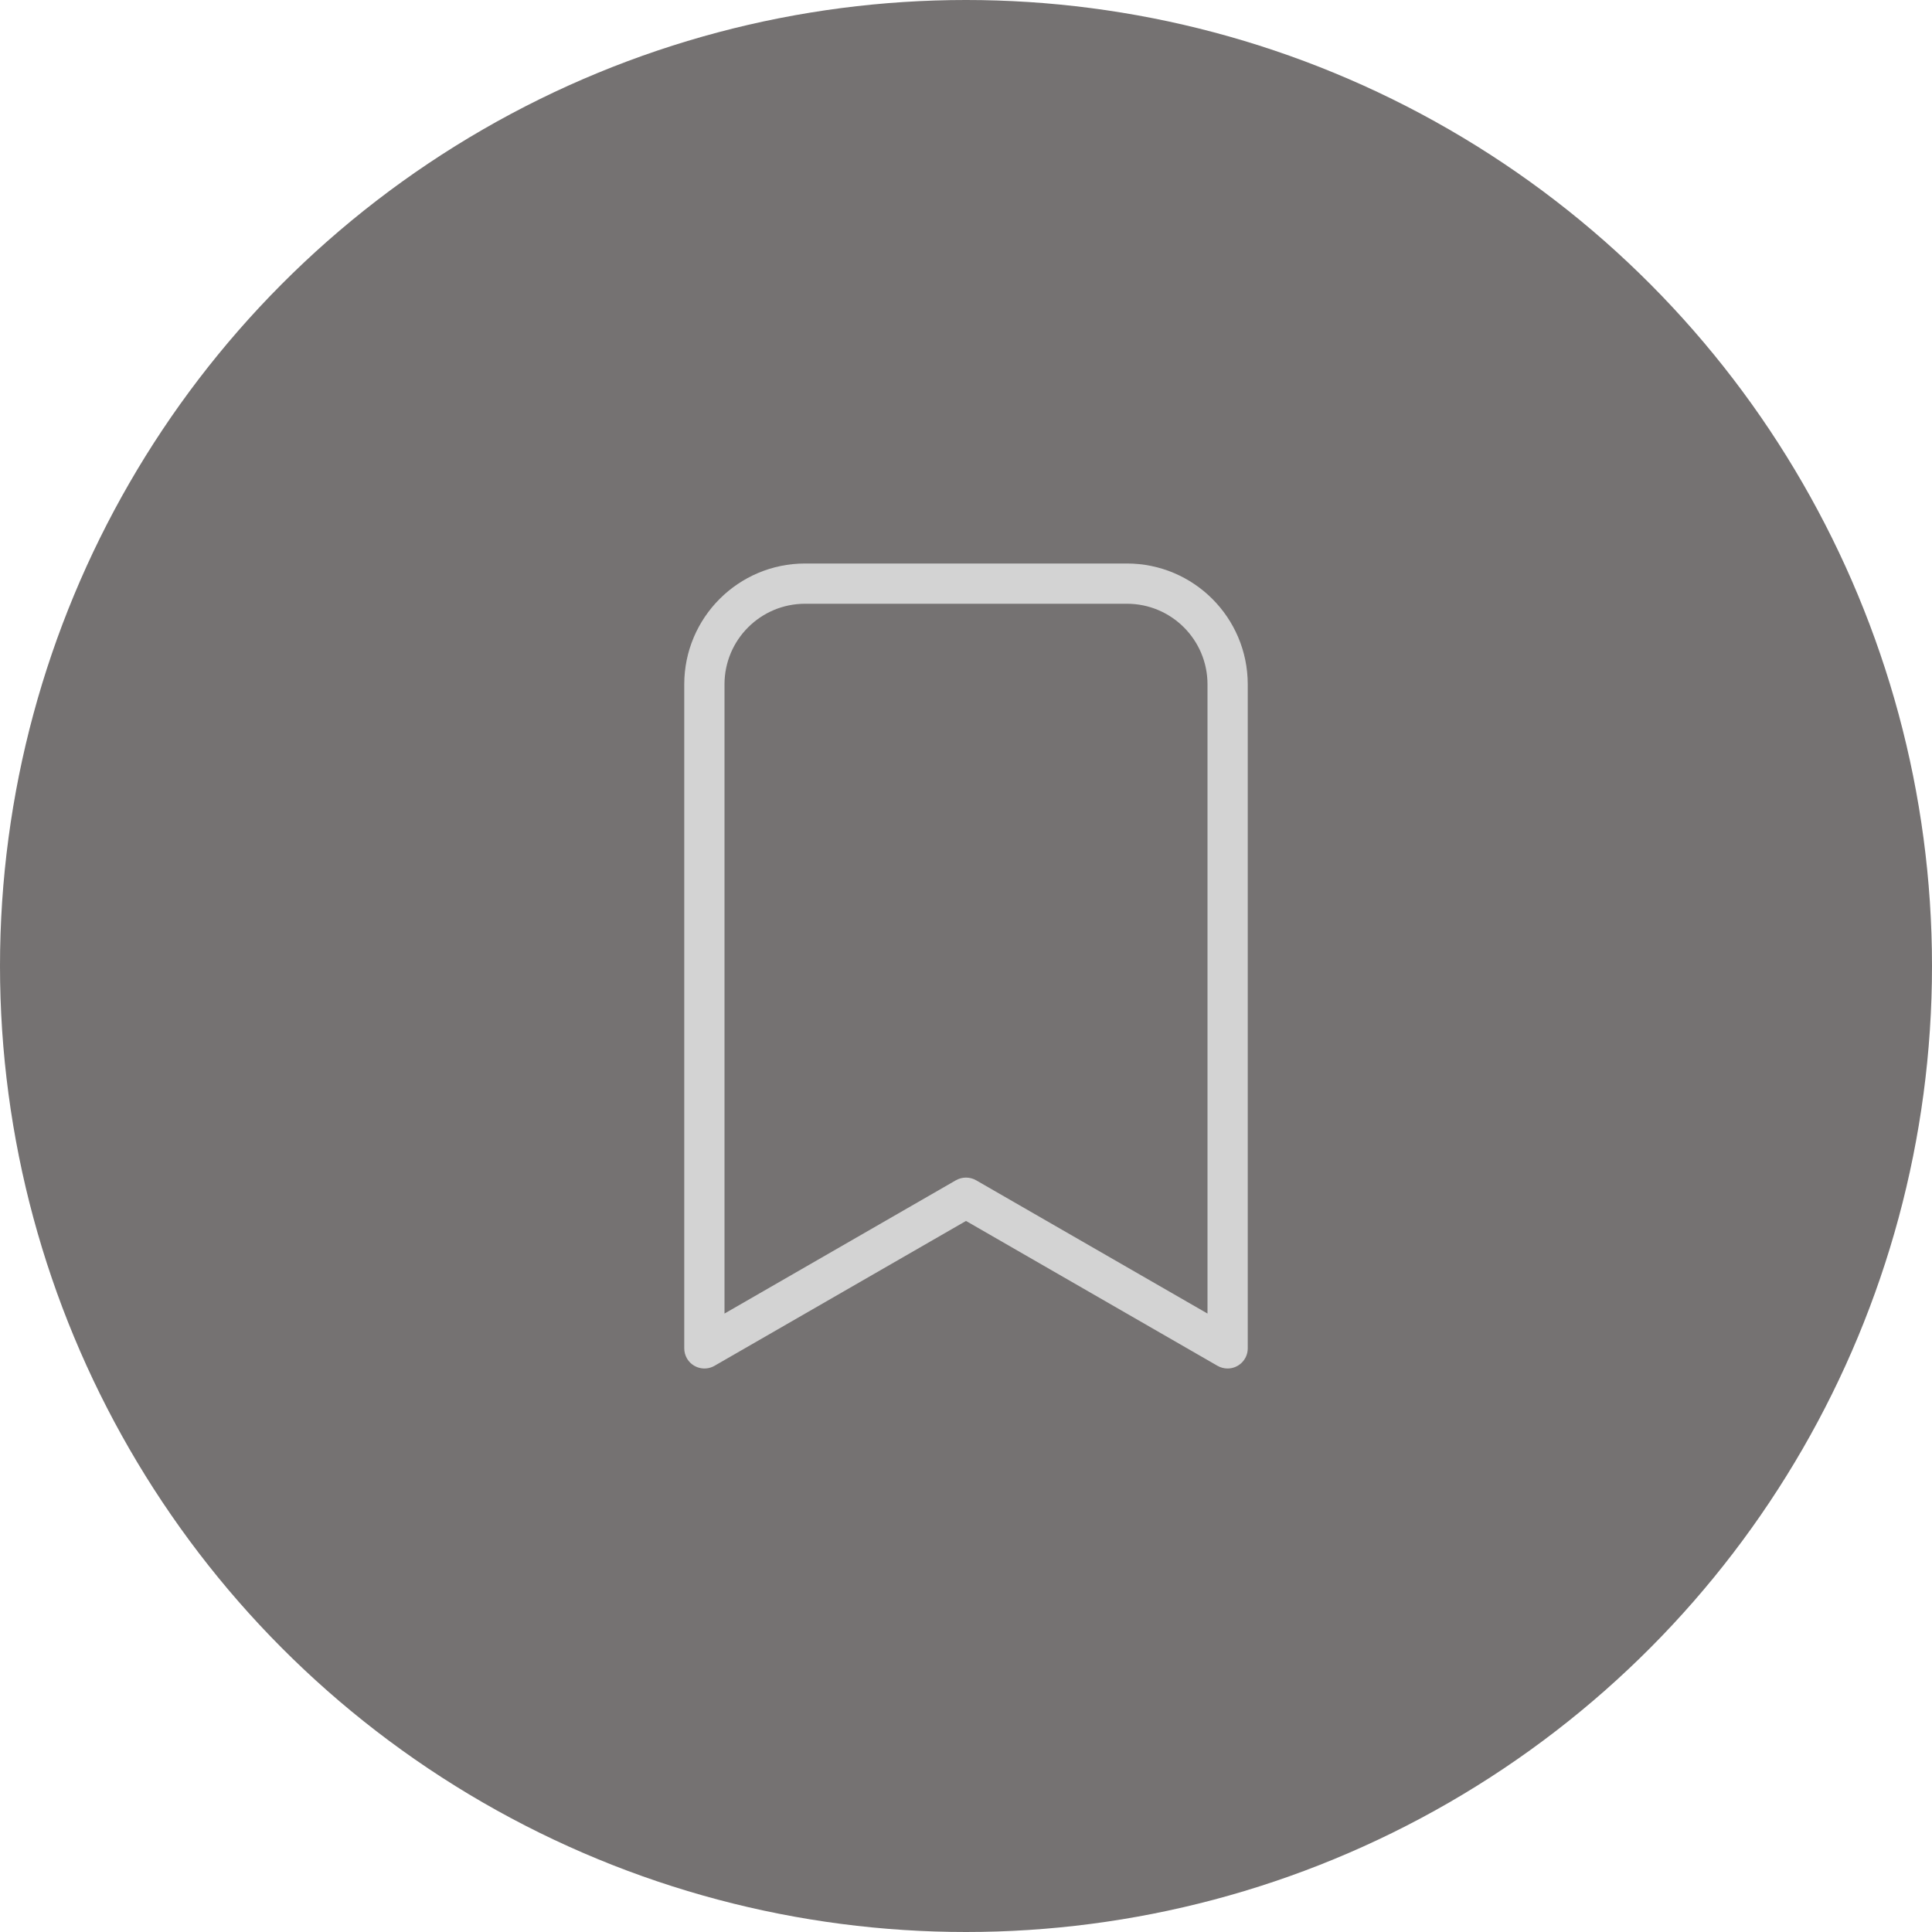 <svg width="48" height="48" viewBox="0 0 48 48" fill="none" xmlns="http://www.w3.org/2000/svg">
<circle cx="24" cy="24" r="24" fill="#4D4949" fill-opacity="0.77"/>
<path d="M28 14H20C18.344 14.002 17.002 15.344 17 17V33.5C17 33.587 17.023 33.673 17.066 33.748C17.204 33.988 17.51 34.071 17.75 33.934L24 30.334L30.25 33.934C30.326 33.977 30.412 34 30.5 34C30.776 33.999 31 33.776 31 33.5V17C30.998 15.344 29.656 14.002 28 14ZM30 32.635L24.25 29.323C24.174 29.28 24.088 29.257 24 29.257C23.912 29.257 23.826 29.28 23.75 29.323L18 32.635V17C18.001 15.896 18.896 15.001 20 15H28C29.104 15.001 29.999 15.896 30 17V32.635Z" fill="#D3D3D3"/>
</svg>
